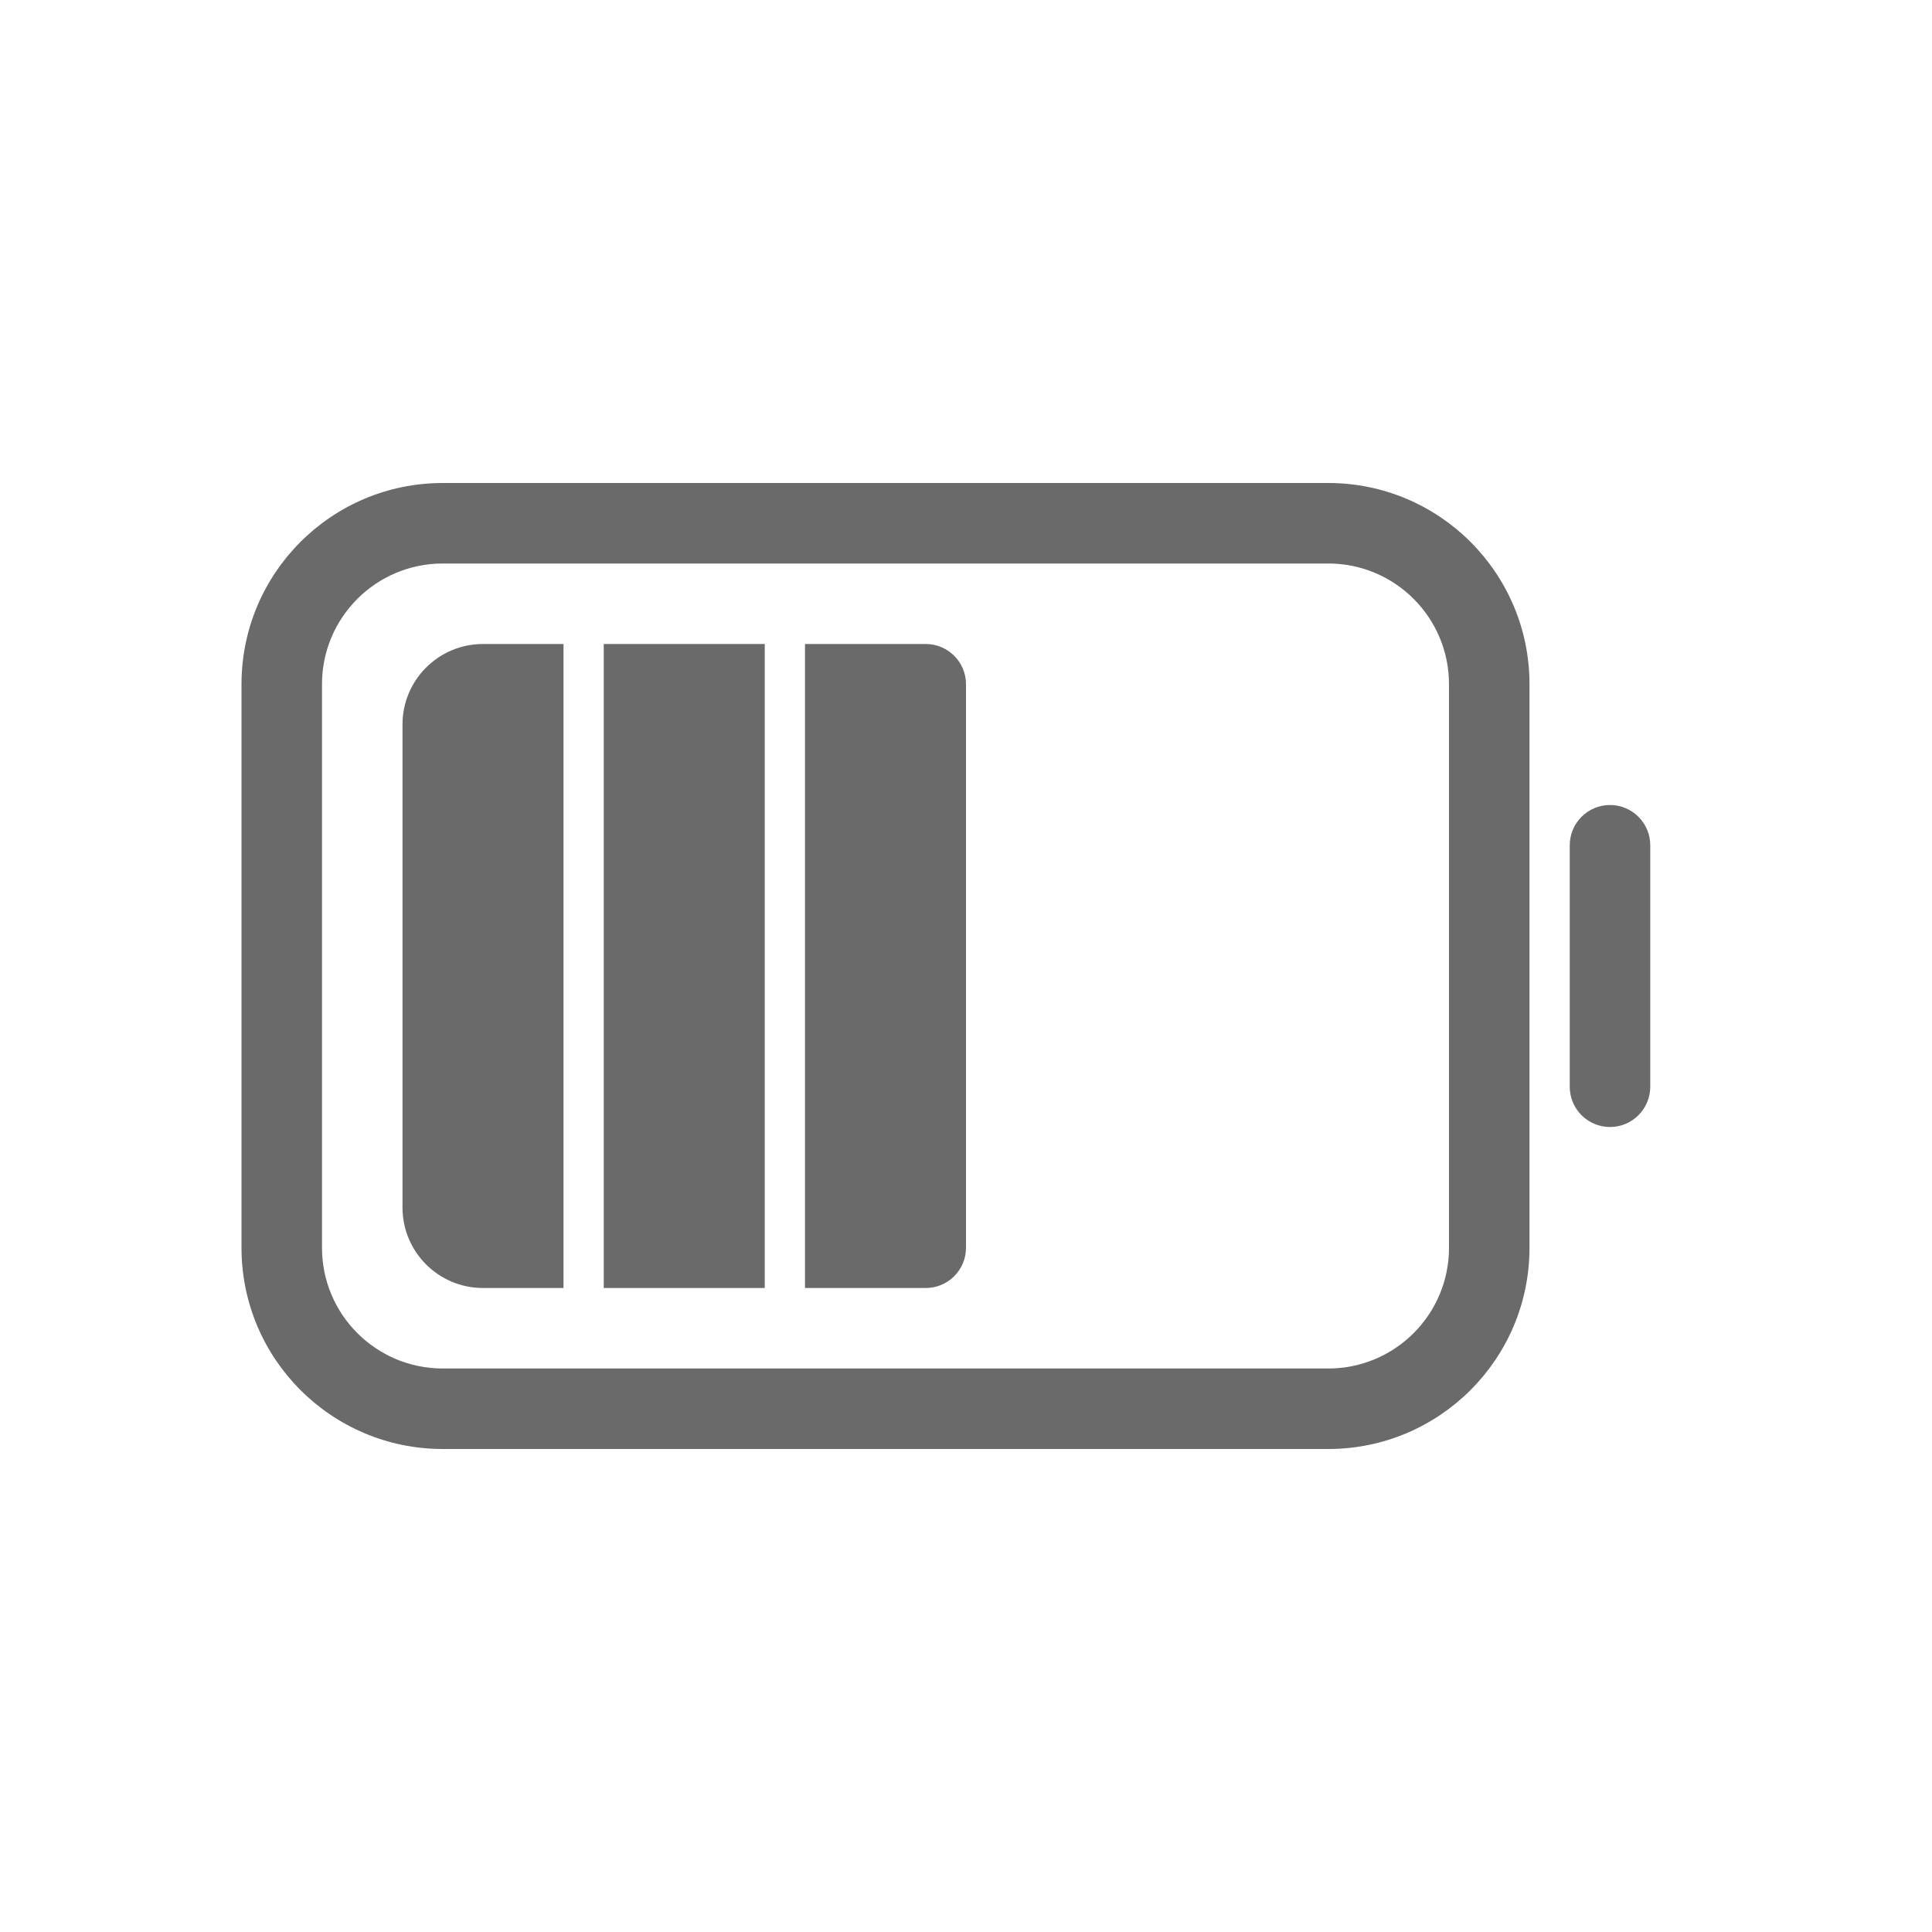 <svg width="48" height="48" viewBox="0 0 48 48" fill="none" xmlns="http://www.w3.org/2000/svg">
<path d="M39 21C39 20.448 39.448 20 40 20C40.552 20 41 20.448 41 21V27C41 27.552 40.552 28 40 28C39.448 28 39 27.552 39 27V21Z" fill="#6A6A6A"/>
<path fill-rule="evenodd" clip-rule="evenodd" d="M6 17C6 14.239 8.239 12 11 12H33C35.761 12 38 14.239 38 17V31C38 33.761 35.761 36 33 36H11C8.239 36 6 33.761 6 31V17ZM11 14C9.343 14 8 15.343 8 17V31C8 32.657 9.343 34 11 34H33C34.657 34 36 32.657 36 31V17C36 15.343 34.657 14 33 14H11Z" fill="#6A6A6A"/>
<path d="M10 18C10 16.895 10.895 16 12 16H14V32H12C10.895 32 10 31.105 10 30V18Z" fill="#6A6A6A"/>
<path d="M15 16H19V32H15V16Z" fill="#6A6A6A"/>
<path d="M20 16H23C23.552 16 24 16.448 24 17V31C24 31.552 23.552 32 23 32H20V16Z" fill="#6A6A6A"/>
</svg>

